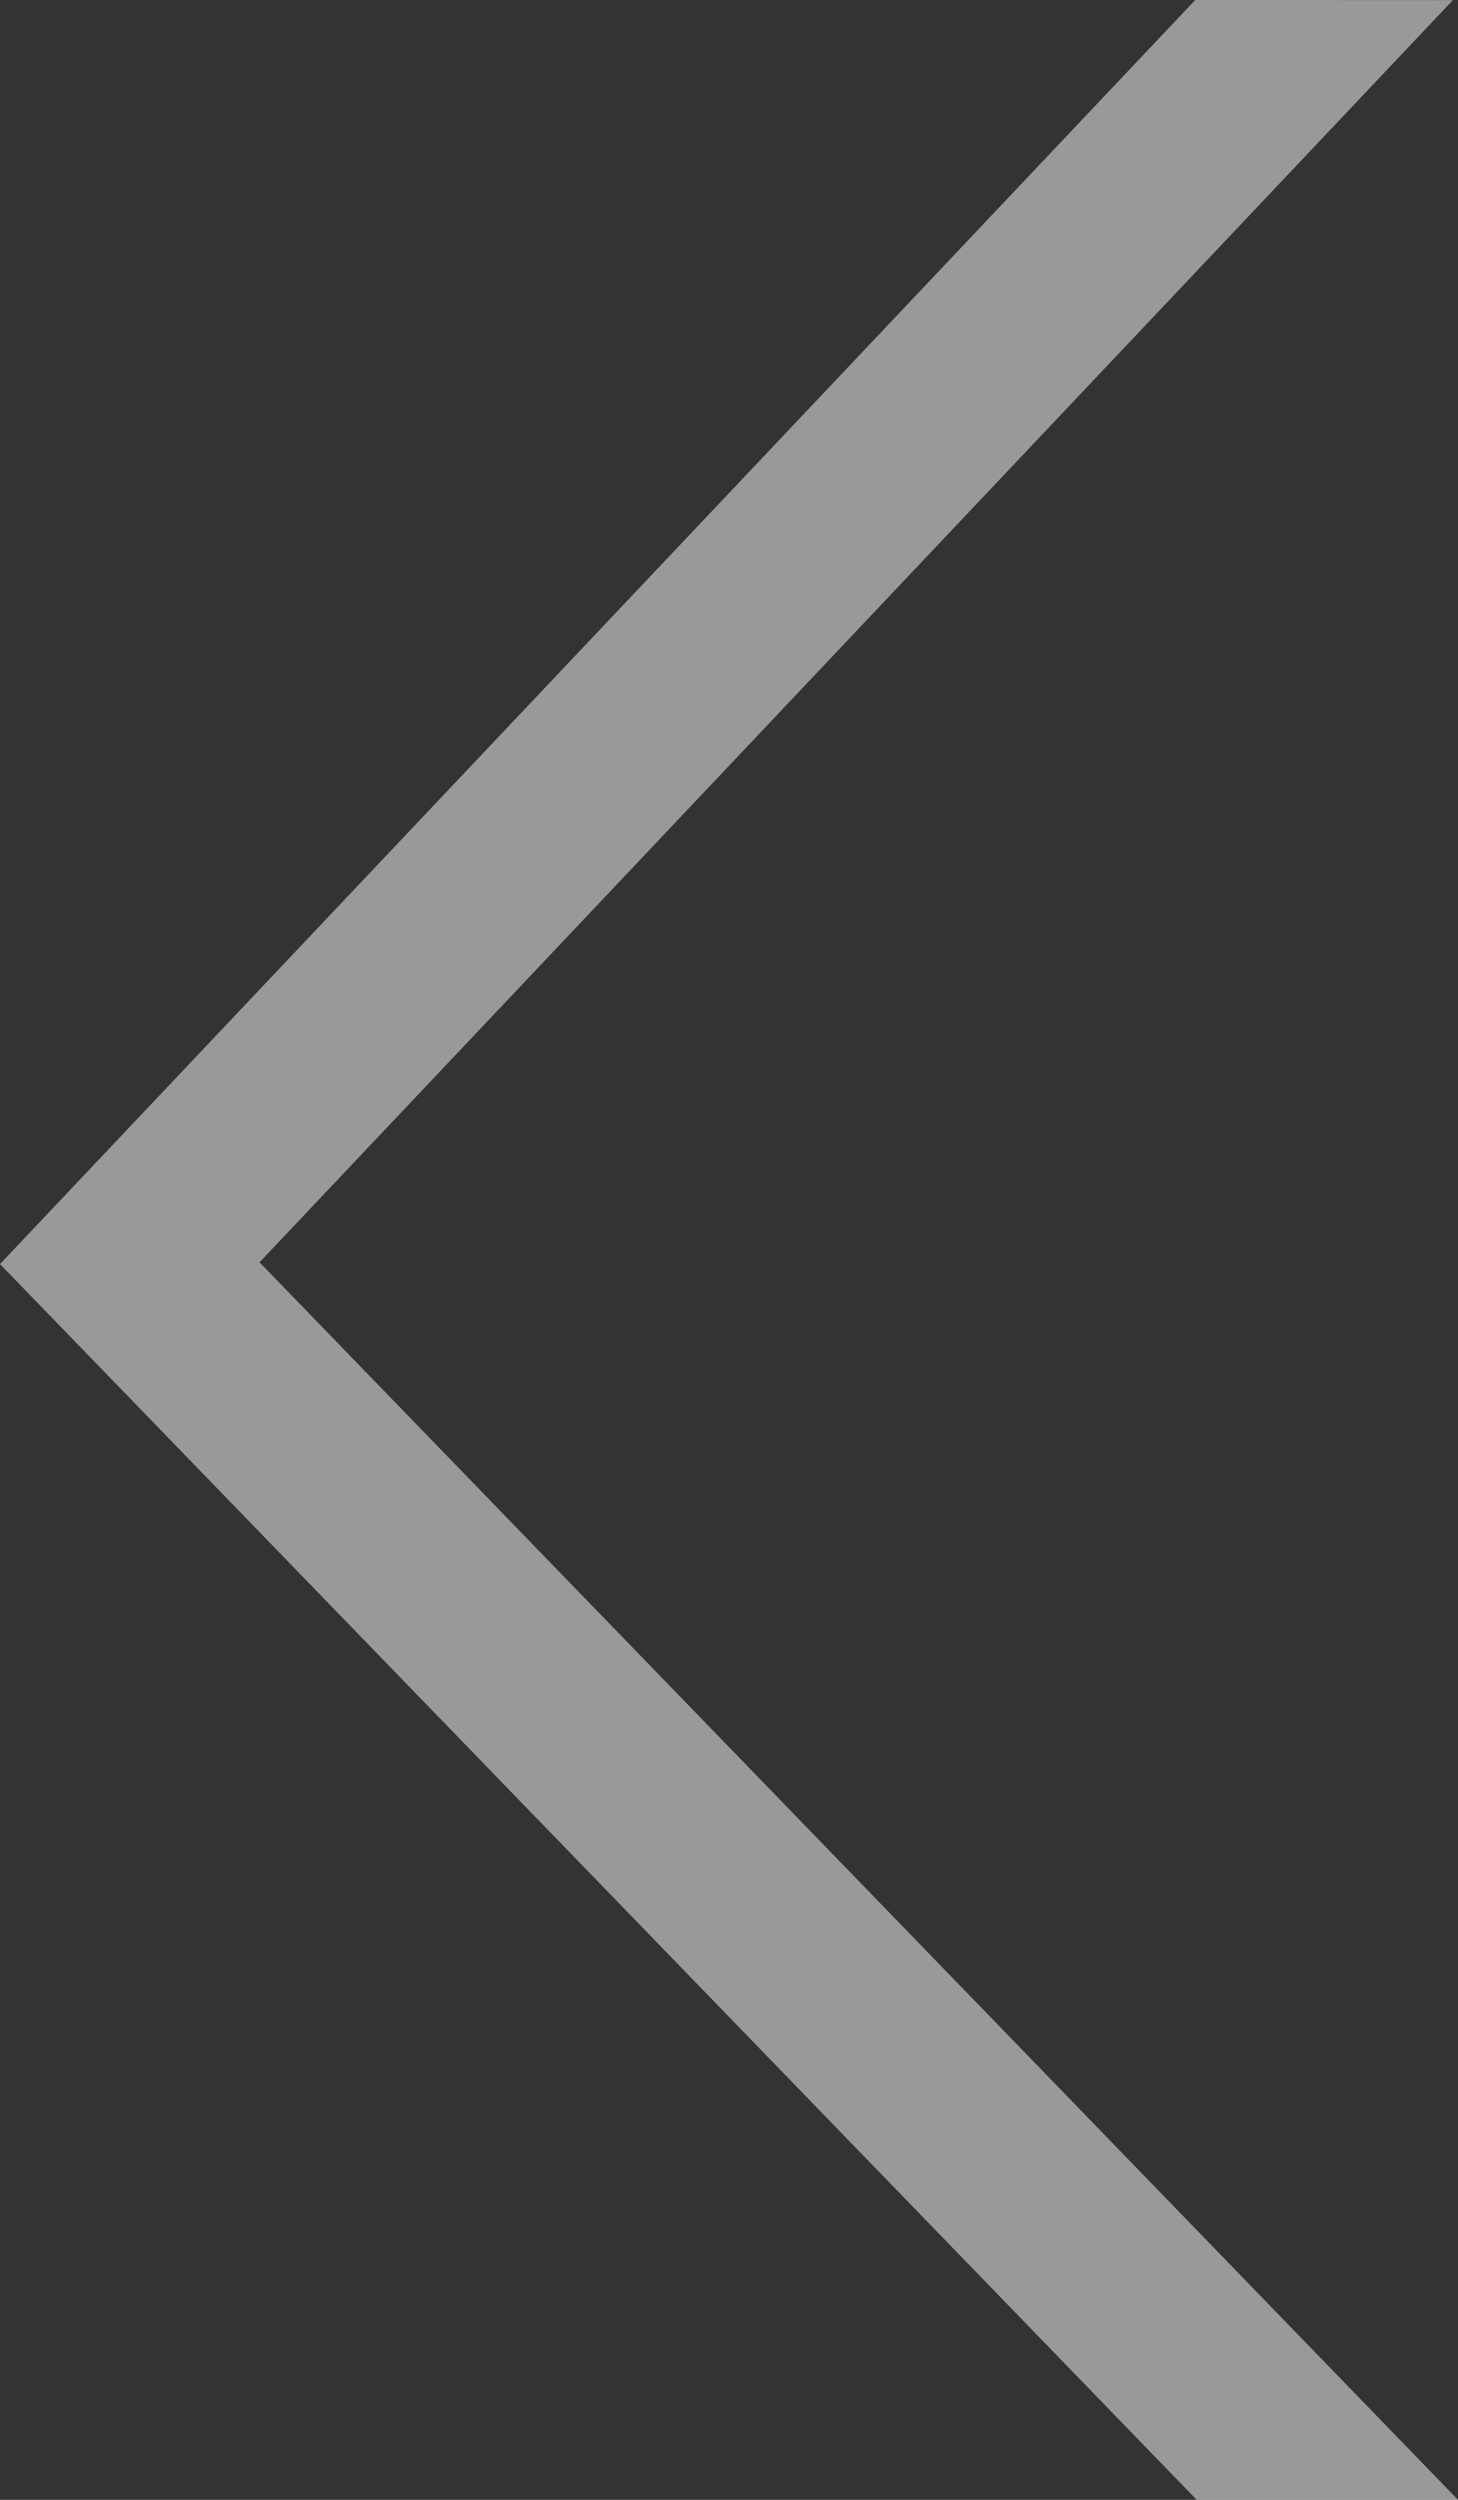 <svg width="14" height="24" viewBox="0 0 14 24" fill="none" xmlns="http://www.w3.org/2000/svg">
<rect x="0" y="0" width="14" height="24" fill="#333333" stroke="none"/>
<path d="M14 24L2.492 12.119L13.951 0.001L11.477 -5.01656e-07L5.30478e-07 12.136L11.491 24L14 24Z" fill="white" fill-opacity="0.5"/>
</svg>
